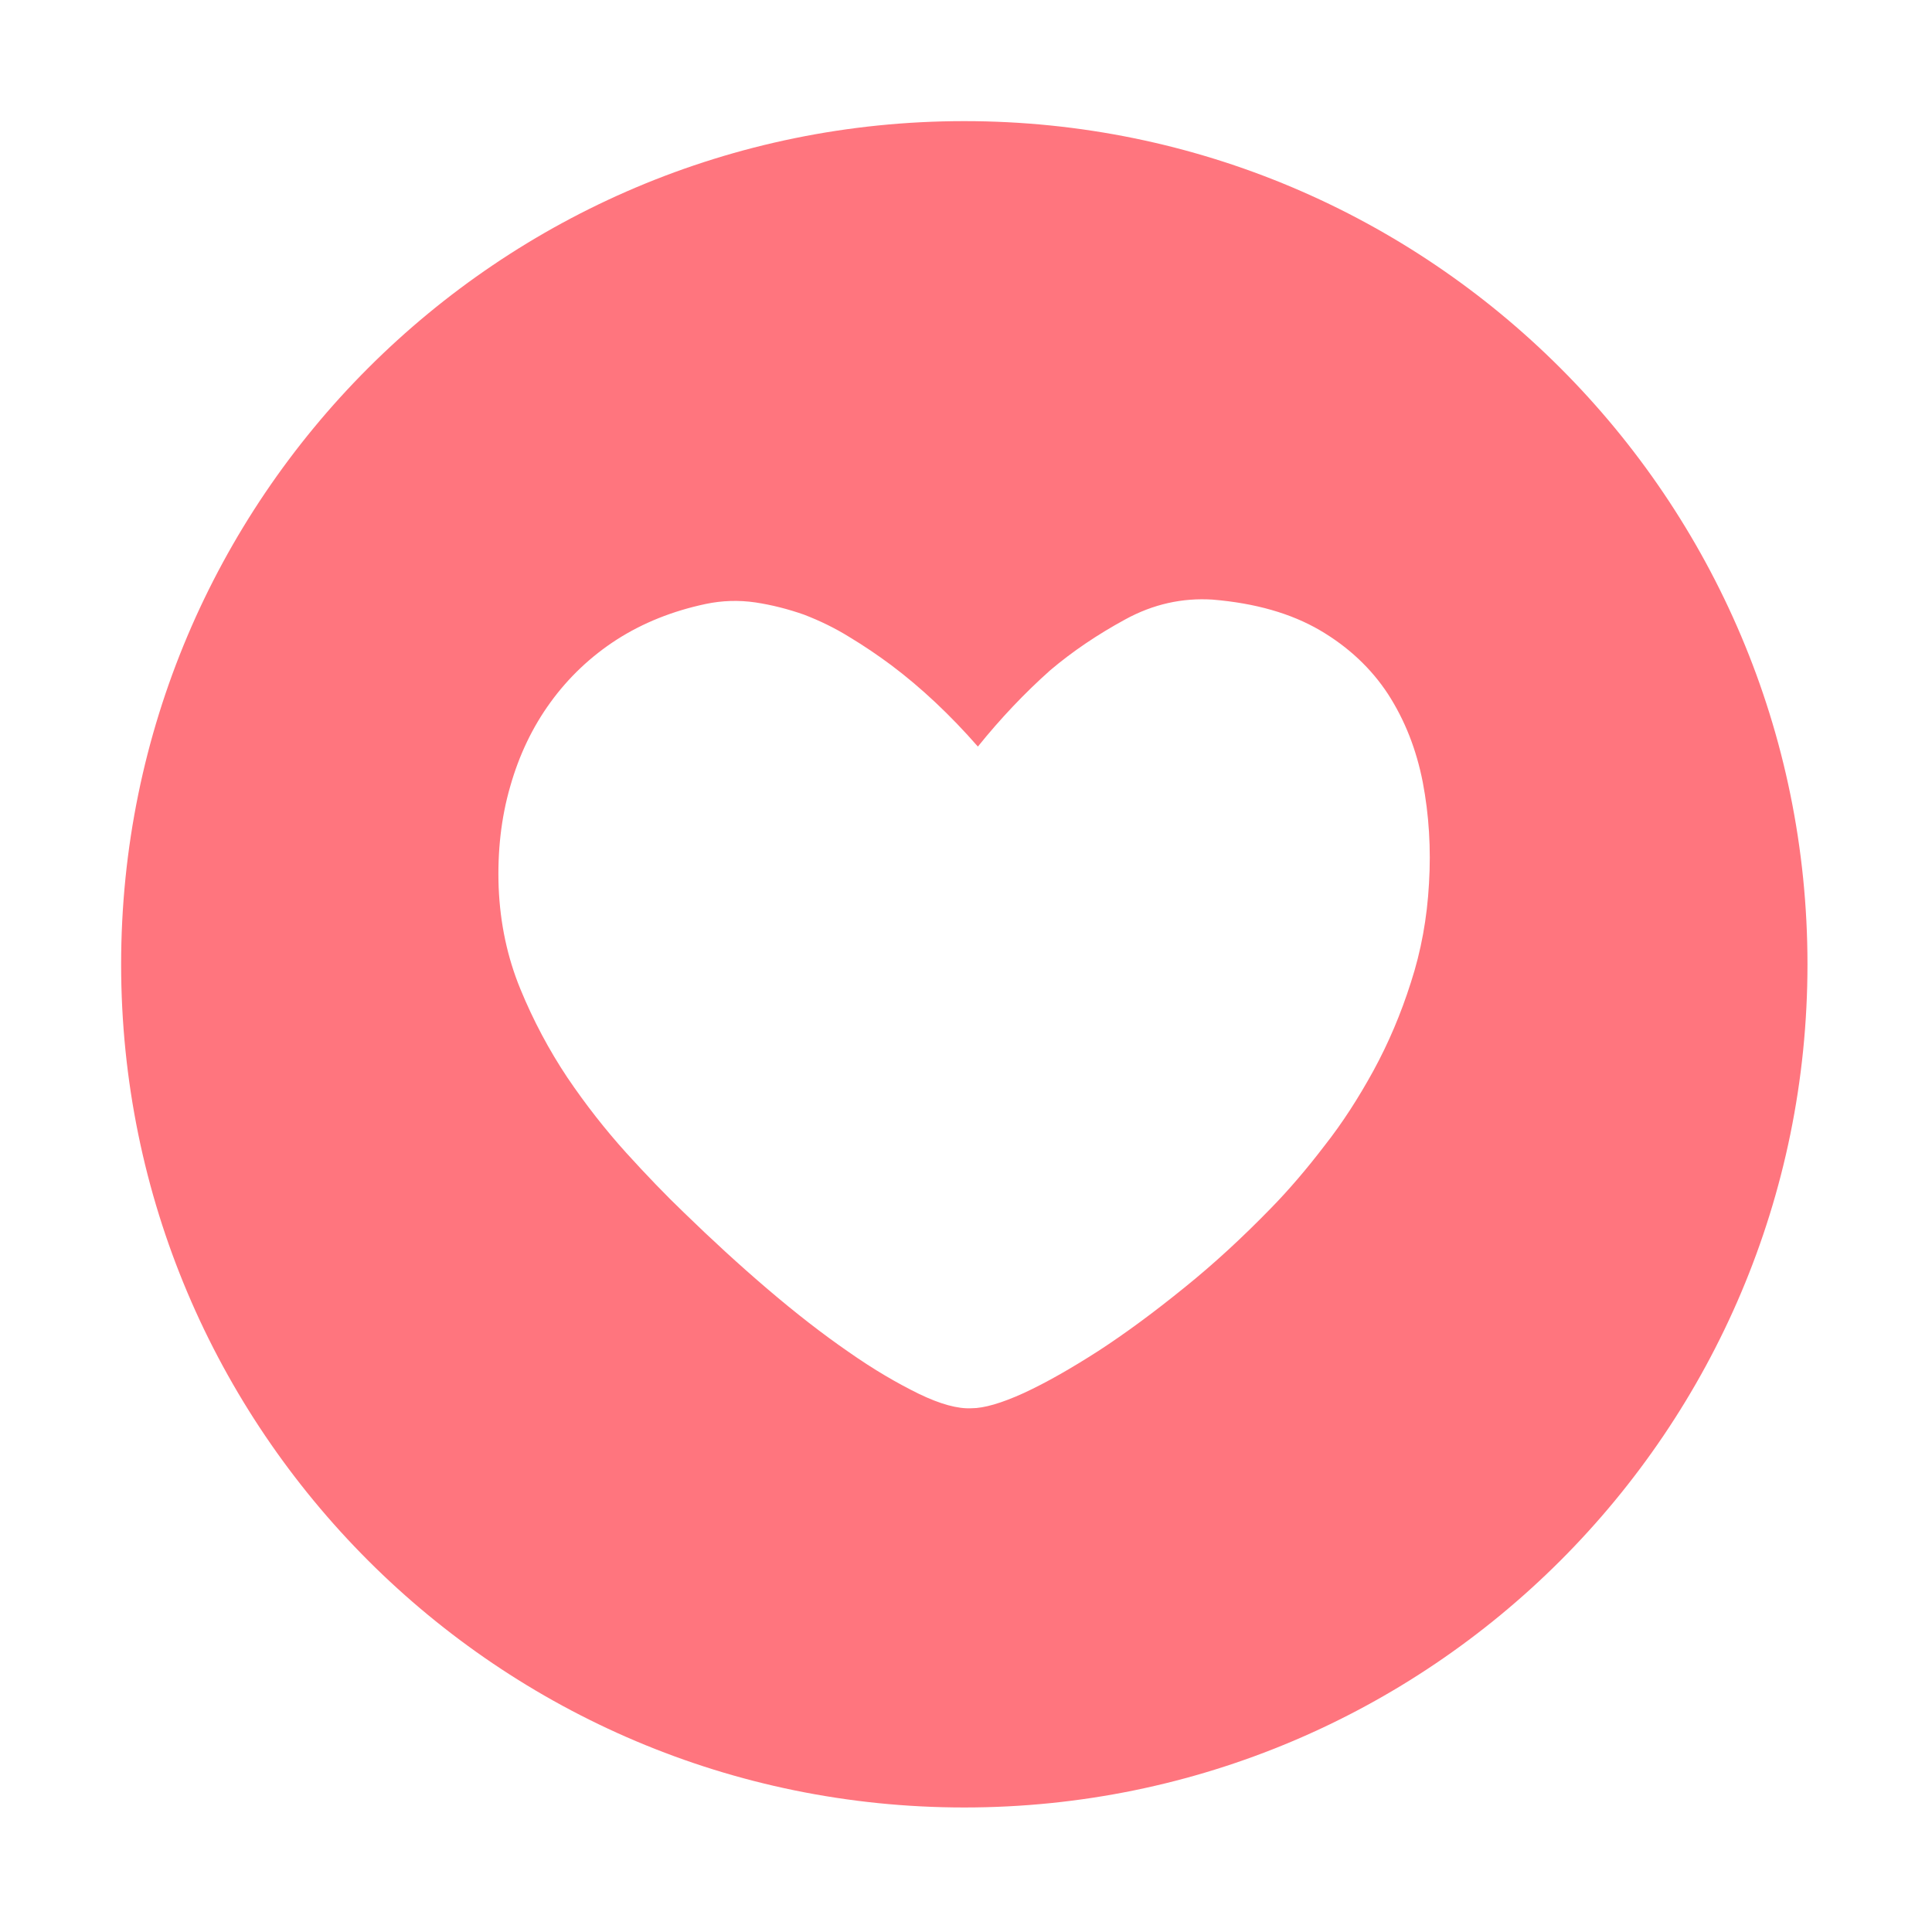 <?xml version="1.0" standalone="no"?><!DOCTYPE svg PUBLIC "-//W3C//DTD SVG 1.1//EN" "http://www.w3.org/Graphics/SVG/1.1/DTD/svg11.dtd"><svg t="1583575631887" class="icon" viewBox="0 0 1024 1024" version="1.1" xmlns="http://www.w3.org/2000/svg" p-id="5964" xmlns:xlink="http://www.w3.org/1999/xlink" width="200" height="200"><defs><style type="text/css"></style></defs><path d="M511.1 64.2c-246.8 0-446.9 200.1-446.9 446.9S264.3 958 511.1 958 958 757.9 958 511.1 757.8 64.2 511.1 64.2z m236.7 456.5c-5.3 16.7-11.9 32.2-19.8 46.7-7.9 14.4-16.4 27.7-26.1 40-9.4 12.3-18.9 23.4-28.5 33.2-14.6 15-29.8 29.1-45.7 41.9-15.9 12.9-31.2 24.2-45.5 33.5-14.5 9.3-27.6 16.8-39.5 22.3-11.8 5.4-21.2 8.1-27.7 8.1-7.4 0.4-16.7-2.2-27.9-7.6-11.4-5.6-23.9-12.8-37.4-22.3-13.5-9.3-27.8-20.4-42.8-33.2s-29.8-26.4-44.4-40.6c-9.5-9.1-19.8-19.8-30.7-31.8-10.9-12.1-21.3-25.3-31.1-39.8-9.6-14.4-18-30.1-24.9-46.9-6.9-16.8-10.7-34.7-11.5-53.8-0.7-19 1.3-36.9 6.1-53.5 4.7-16.6 11.8-31.5 21.4-44.7 9.5-13.1 21.3-24.3 35.1-33.2 13.9-8.9 29.7-15.2 47.2-18.9 8.6-1.8 17.4-2.1 26.3-0.8 8.6 1.3 17.3 3.5 25.8 6.5 8.3 3.2 16.4 7.1 24.1 11.9 7.8 4.7 15 9.6 22 14.8 16 12 31.4 26.5 46 43.2 12-14.9 24.9-28.5 38.4-40.5 11.7-9.9 25-18.9 39.7-26.9 14.8-8.1 30.2-11.5 46.3-10.5 22.7 1.9 41.5 7.3 56.8 16.2 15.2 8.9 27.3 20.3 36.2 33.9 8.9 13.8 15 29.3 18.4 46.7 3.3 17.3 4.4 35.2 3.3 53.6-1 18.4-4.2 35.9-9.6 52.5z" fill="#FF757E" p-id="5965"></path></svg>